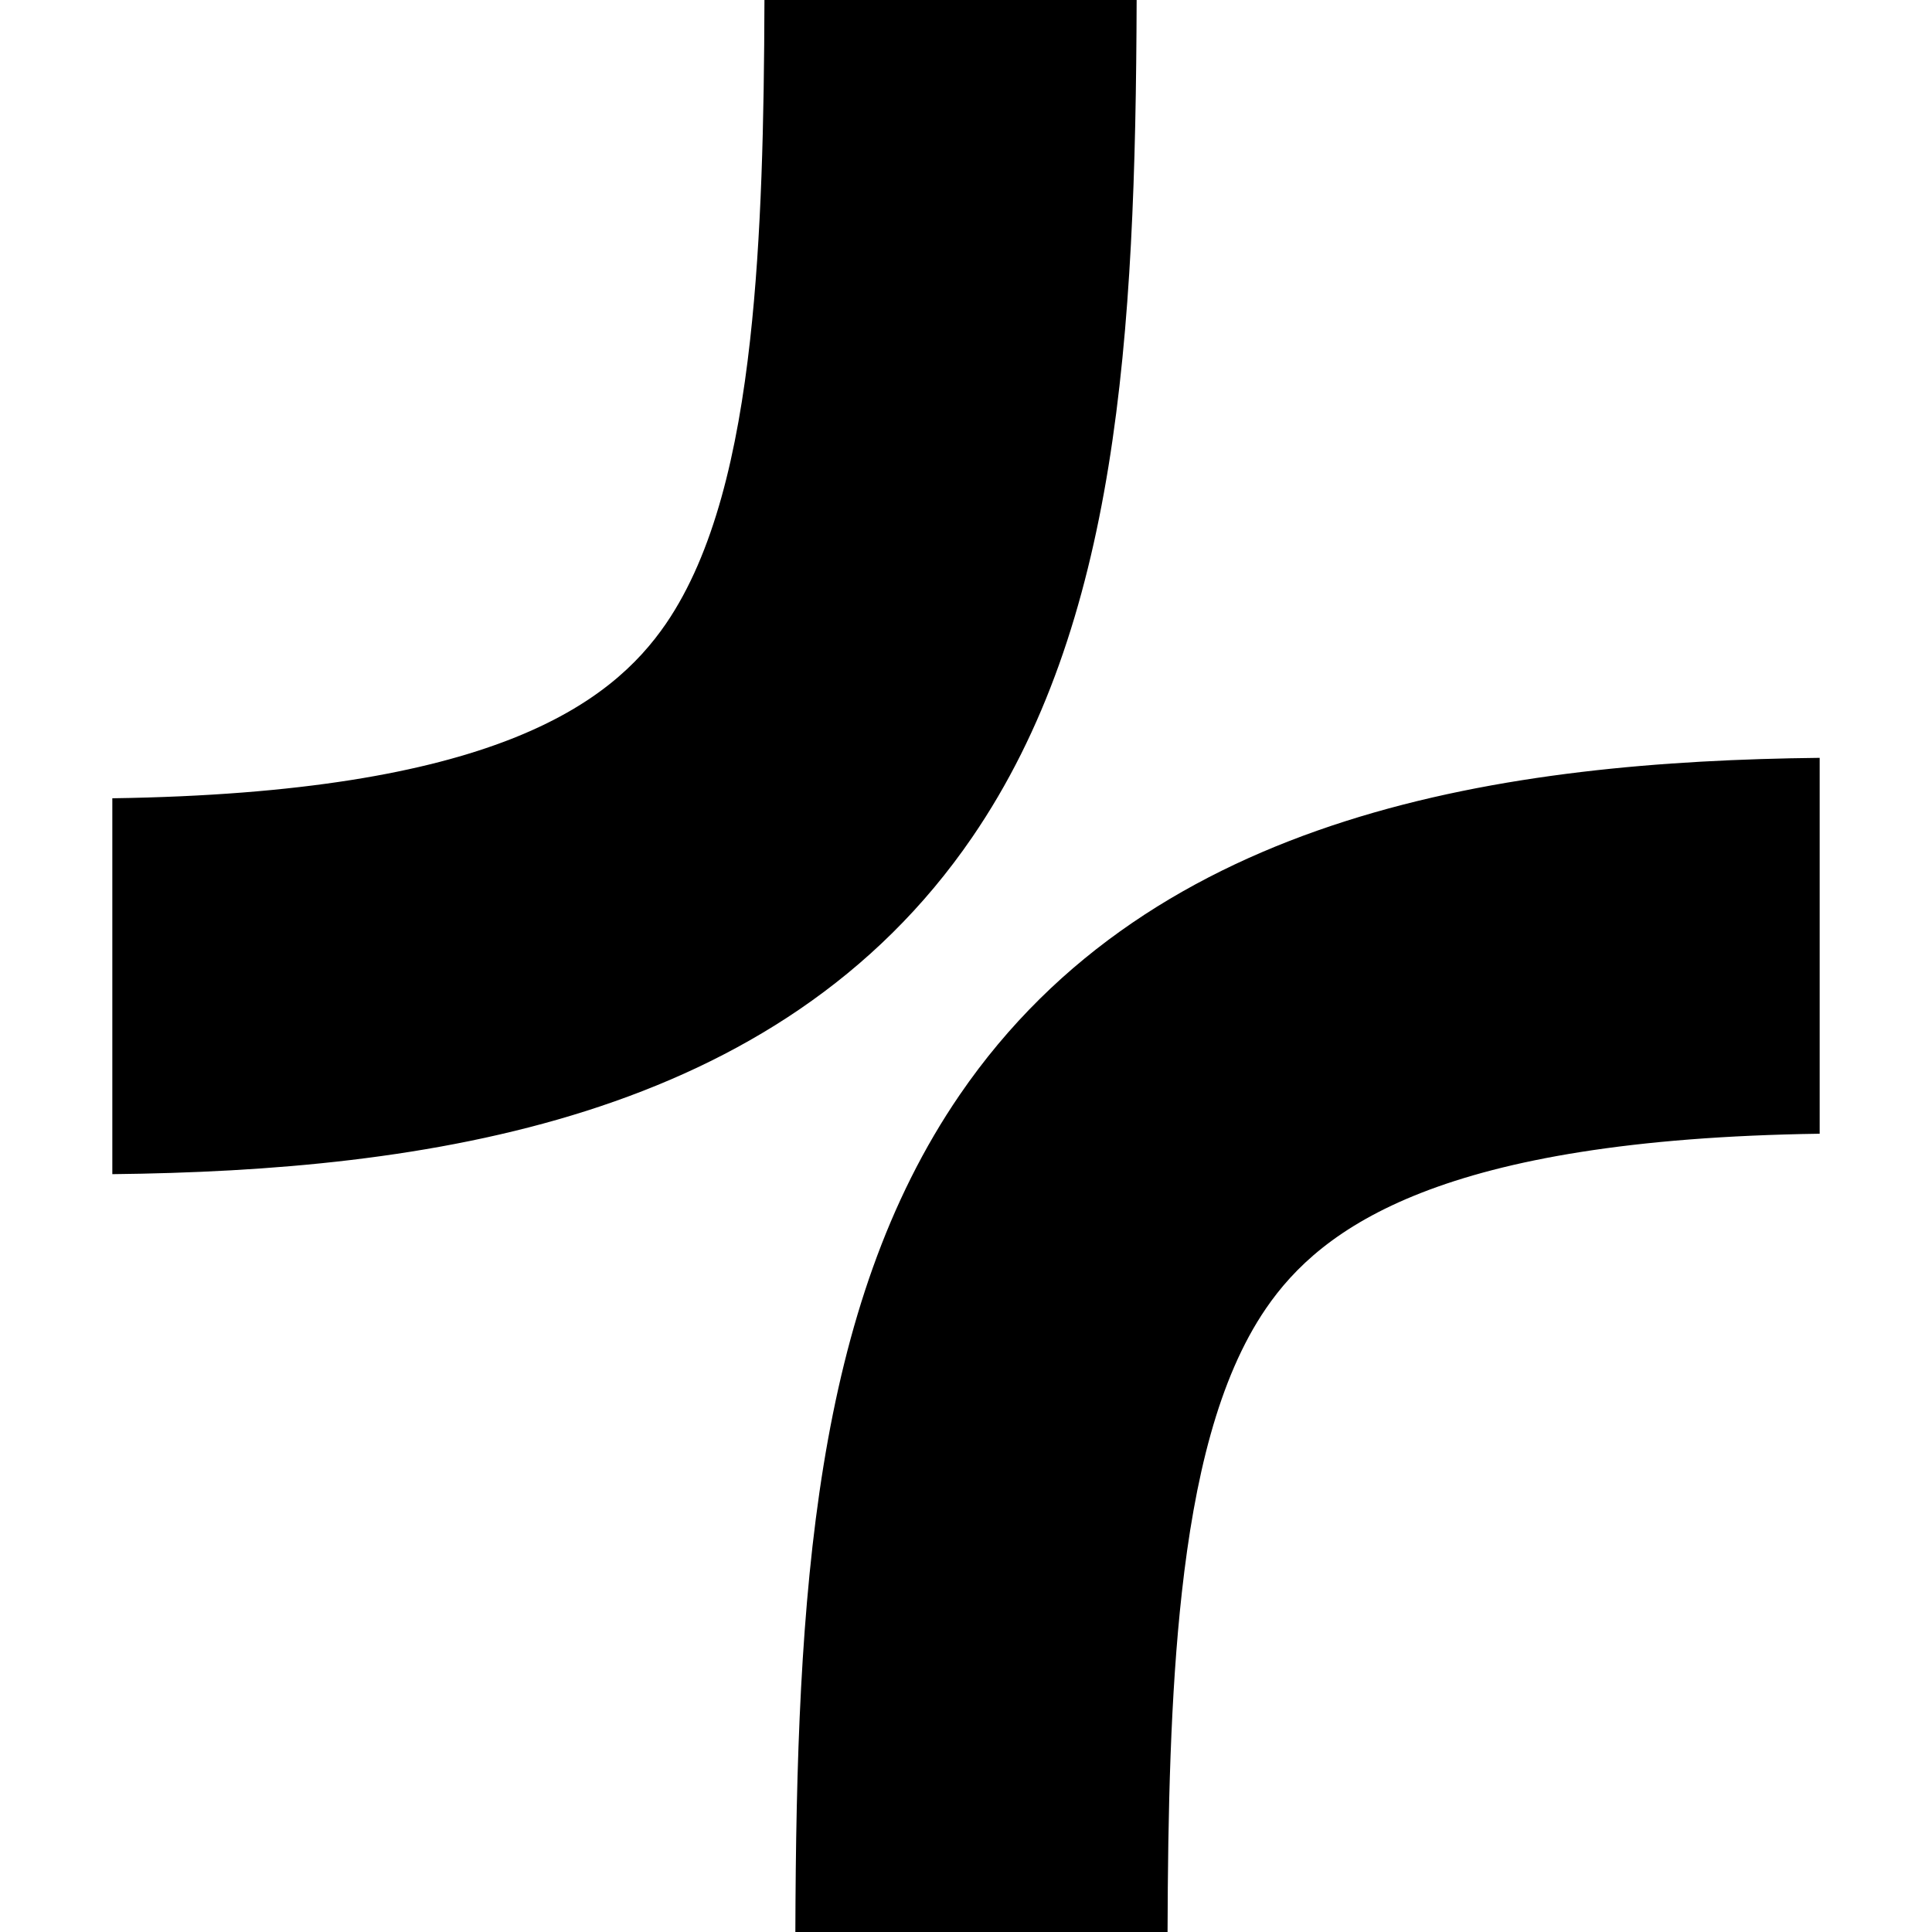 <?xml version="1.0" ?>
<svg xmlns="http://www.w3.org/2000/svg" viewBox="-2.5 0 43 43" fill="none" version="1.2" baseProfile="tiny-ps">
	
  
	<title>Treble</title>
	
  
	<desc>Treble</desc>
	
  
	<rect x="-2.5" y="0" width="43" height="43" fill="white"/>
	
  
	<path fill-rule="evenodd" d="M14.514 0c-.008 2.672-.064 5.276-.319 7.564-.278 2.501-.805 4.755-1.871 6.315C11.09 15.68 8.438 17.645 0 17.767v8.366c6.944-.077 14.814-1.18 19.14-7.501C22.37 13.914 22.774 7.552 22.798 0h-8.284Zm4.346 24.368C15.63 29.086 15.226 35.448 15.202 43h8.284c.008-2.672.064-5.278.319-7.565.278-2.502.805-4.757 1.872-6.314 1.233-1.802 3.885-3.766 12.323-3.888v-8.366c-6.944.077-14.814 1.18-19.14 7.501Z" fill="black"/>
	

</svg>
